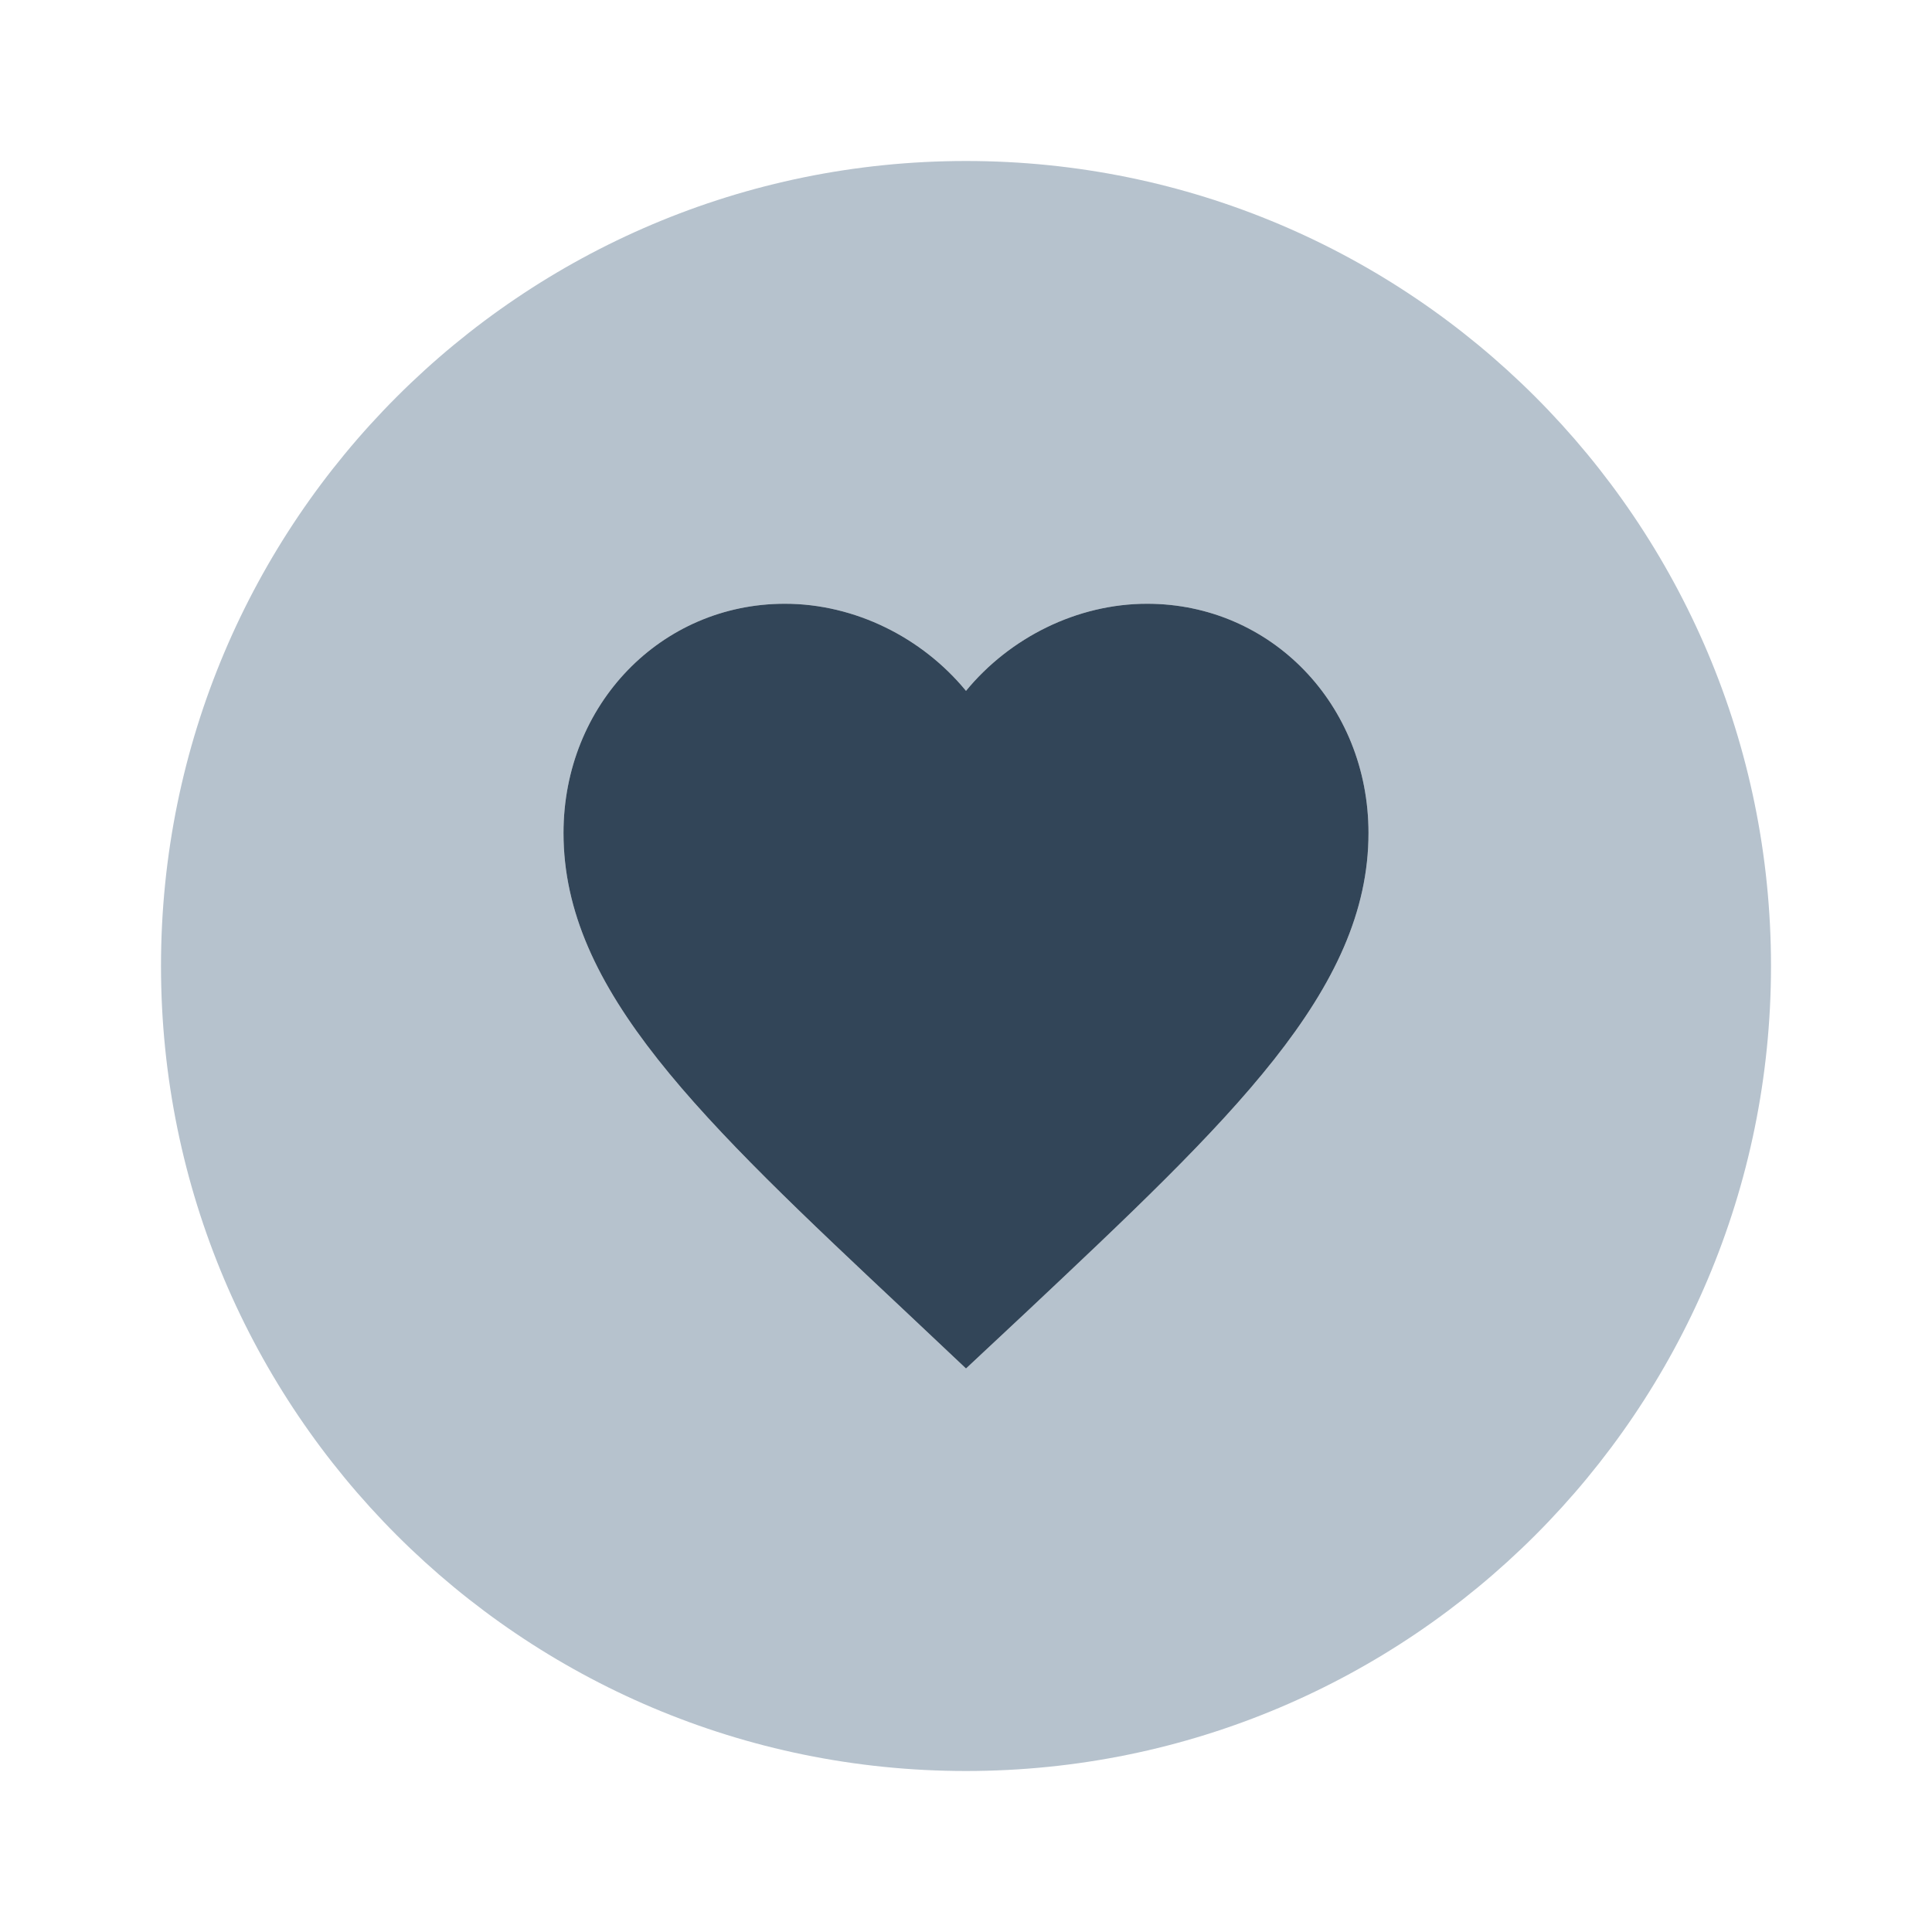 <svg width="48" height="48" viewBox="0 0 48 48" fill="none" xmlns="http://www.w3.org/2000/svg">
<path fill-rule="evenodd" clip-rule="evenodd" d="M24 44C35.046 44 44 35.046 44 24C44 12.954 35.046 4 24 4C12.954 4 4 12.954 4 24C4 35.046 12.954 44 24 44ZM22.55 32.633L24 34L25.45 32.644L25.489 32.606C30.617 27.782 34 24.599 34 20.695C34 17.506 31.58 15 28.5 15C26.76 15 25.09 15.839 24 17.164C22.91 15.839 21.24 15 19.5 15C16.42 15 14 17.506 14 20.695C14 24.605 17.394 27.793 22.537 32.621L22.55 32.633Z" fill="#B6C2CD"/>
<path d="M24 34L22.55 32.633C17.4 27.798 14 24.609 14 20.695C14 17.506 16.42 15 19.5 15C21.24 15 22.91 15.839 24 17.164C25.09 15.839 26.76 15 28.5 15C31.58 15 34 17.506 34 20.695C34 24.609 30.6 27.798 25.45 32.644L24 34Z" fill="#324558"/>
</svg>
